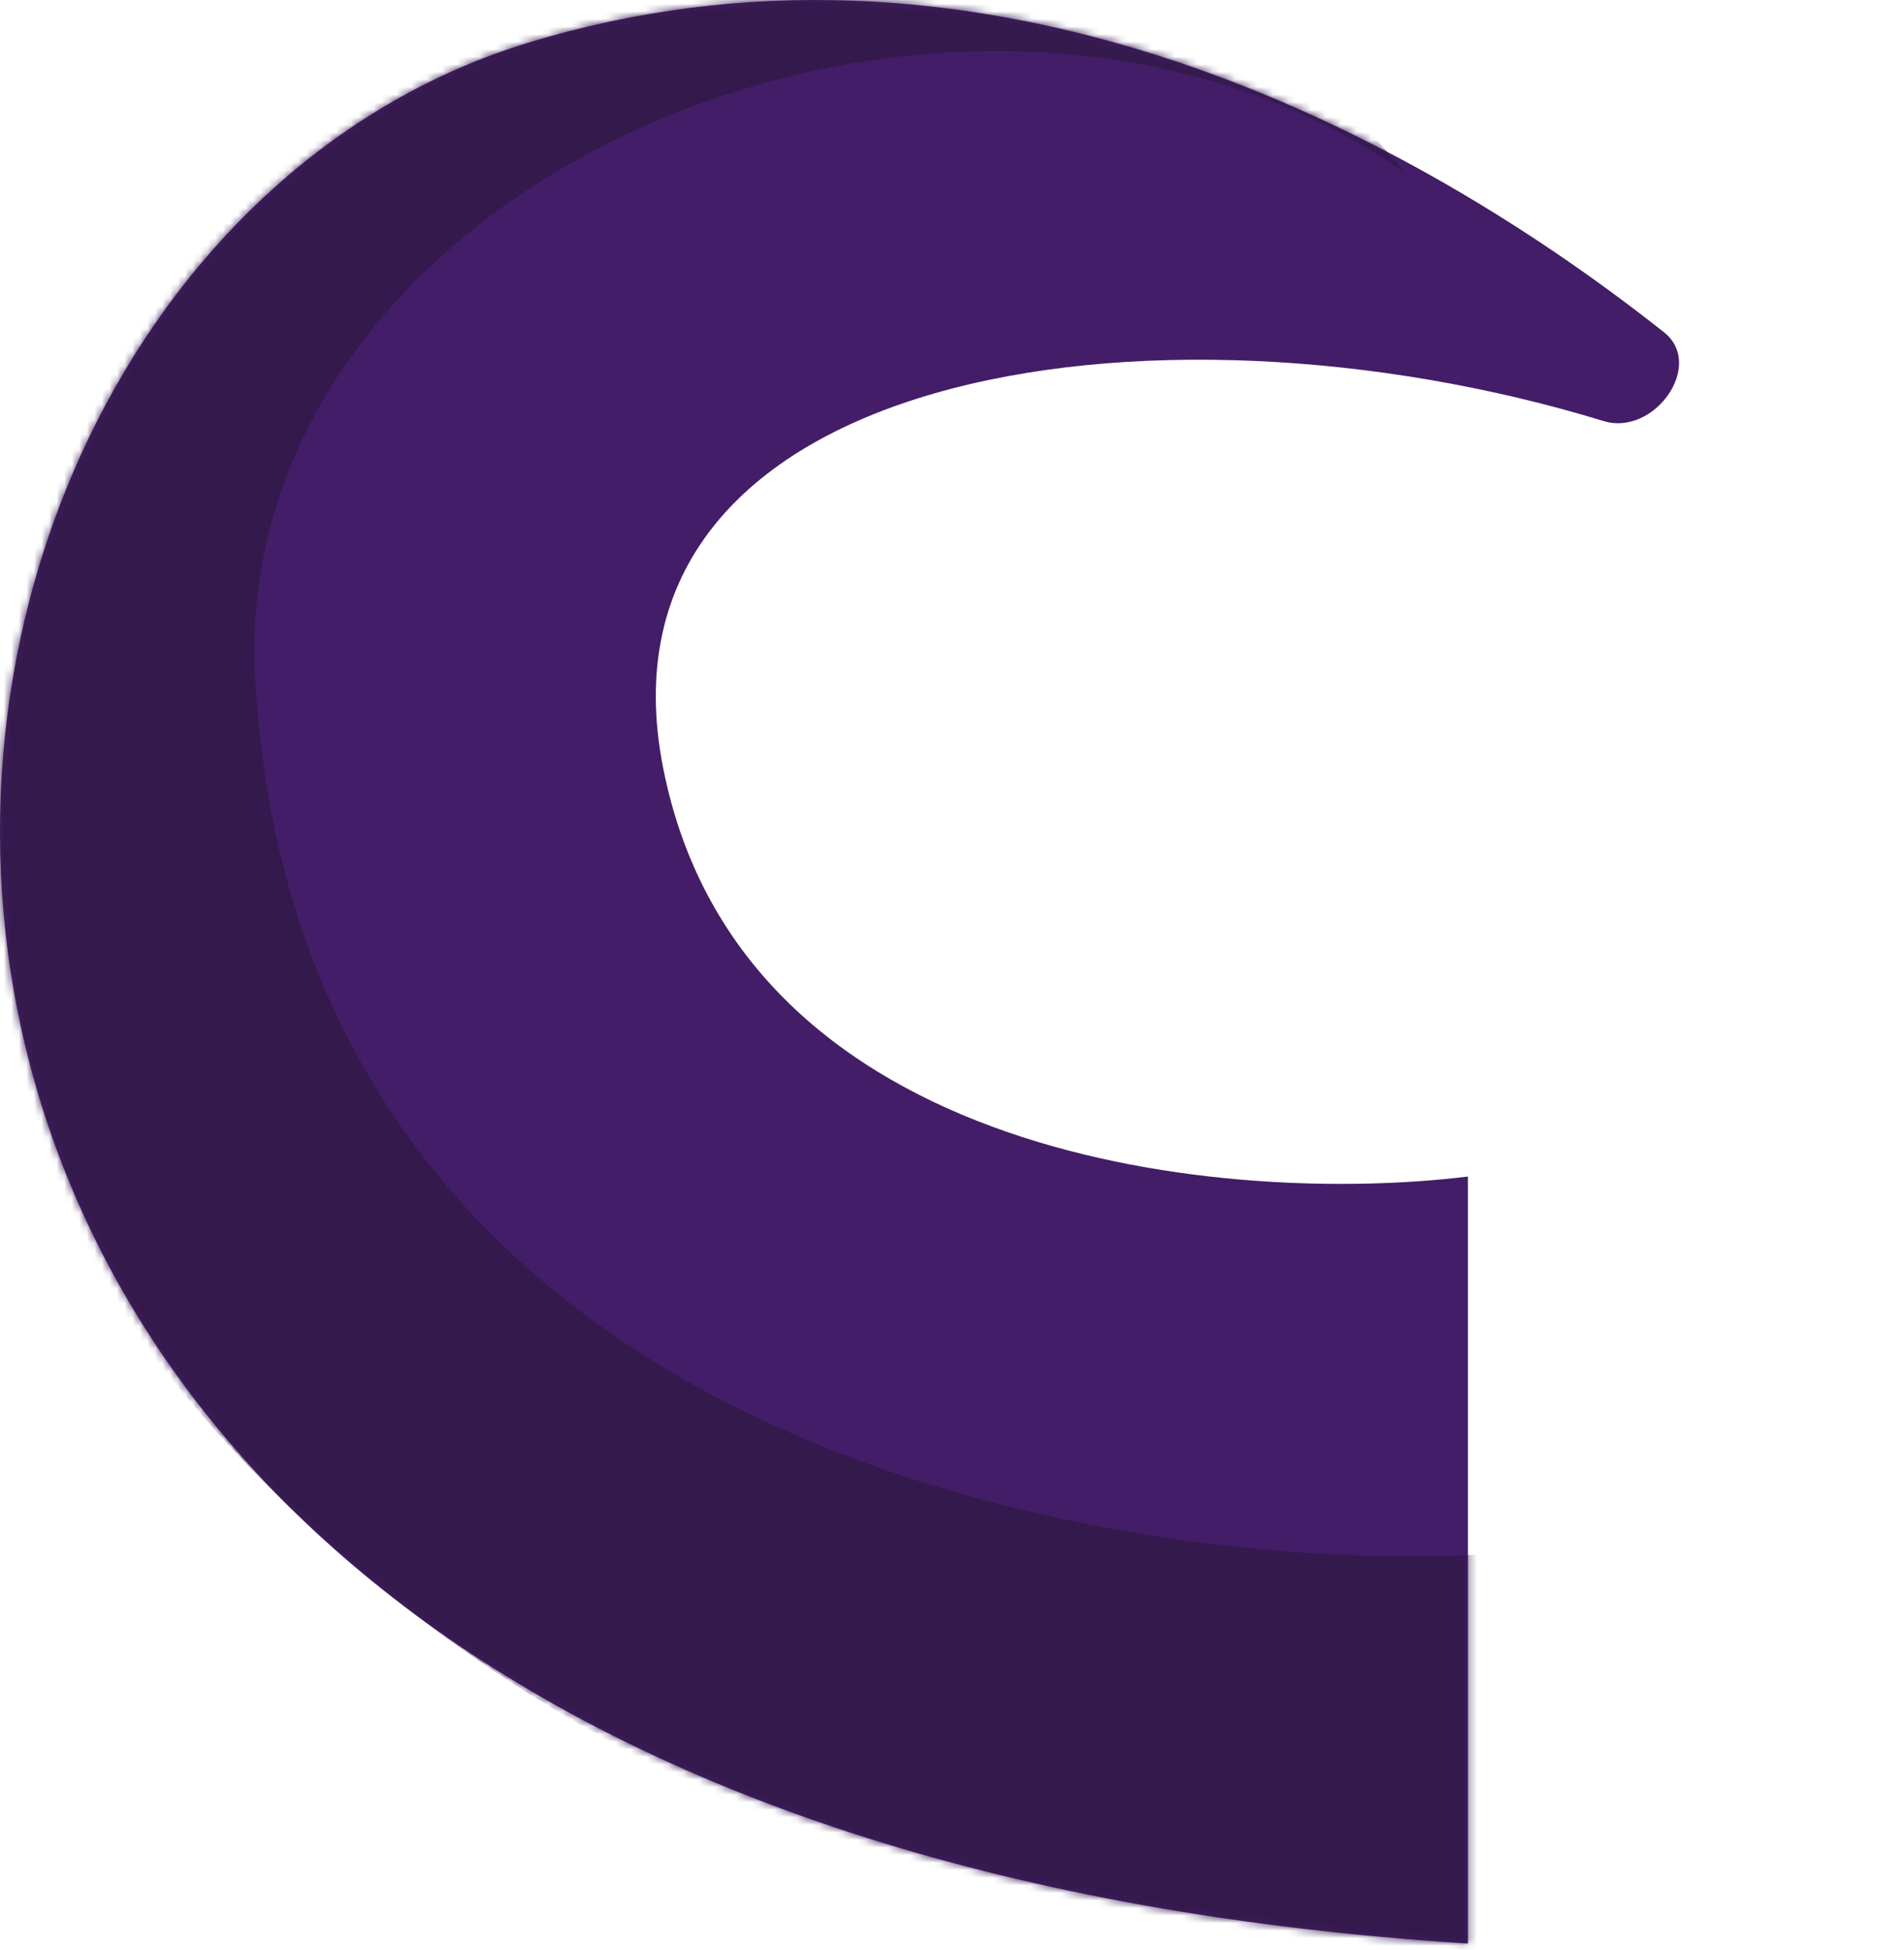 <svg width="252" height="258" viewBox="0 0 252 258" fill="none" xmlns="http://www.w3.org/2000/svg">
<path d="M87.783 101.694C98.183 154.094 163.117 159.527 194.283 155.694V257.194C-50.217 241.694 -29.717 36.194 69.783 5.694C128.02 -12.157 183.741 15.114 220.225 43.961C225.699 48.29 218.933 57.765 212.259 55.724C152.337 37.397 77.322 48.986 87.783 101.694Z" fill="#431D67"/>
<mask id="mask0_45_360" style="mask-type:alpha" maskUnits="userSpaceOnUse" x="0" y="0" width="252" height="258">
<path d="M87.783 101.694C98.183 154.094 163.117 159.527 194.283 155.694V257.194C-50.217 241.694 -29.717 36.194 69.783 5.694C149.383 -18.706 224.283 41.194 251.783 74.194C193.783 34.194 74.783 36.194 87.783 101.694Z" fill="#431D67"/>
</mask>
<g mask="url(#mask0_45_360)">
<path d="M33.783 90.194C40.448 202.652 170.617 209.027 201.783 205.194V263.194C-42.717 247.694 -57.717 13.388 41.783 -17.112C121.383 -41.512 158.283 -10.306 185.783 22.694C127.783 -17.306 29.783 22.694 33.783 90.194Z" fill="#34194C"/>
</g>
</svg>

